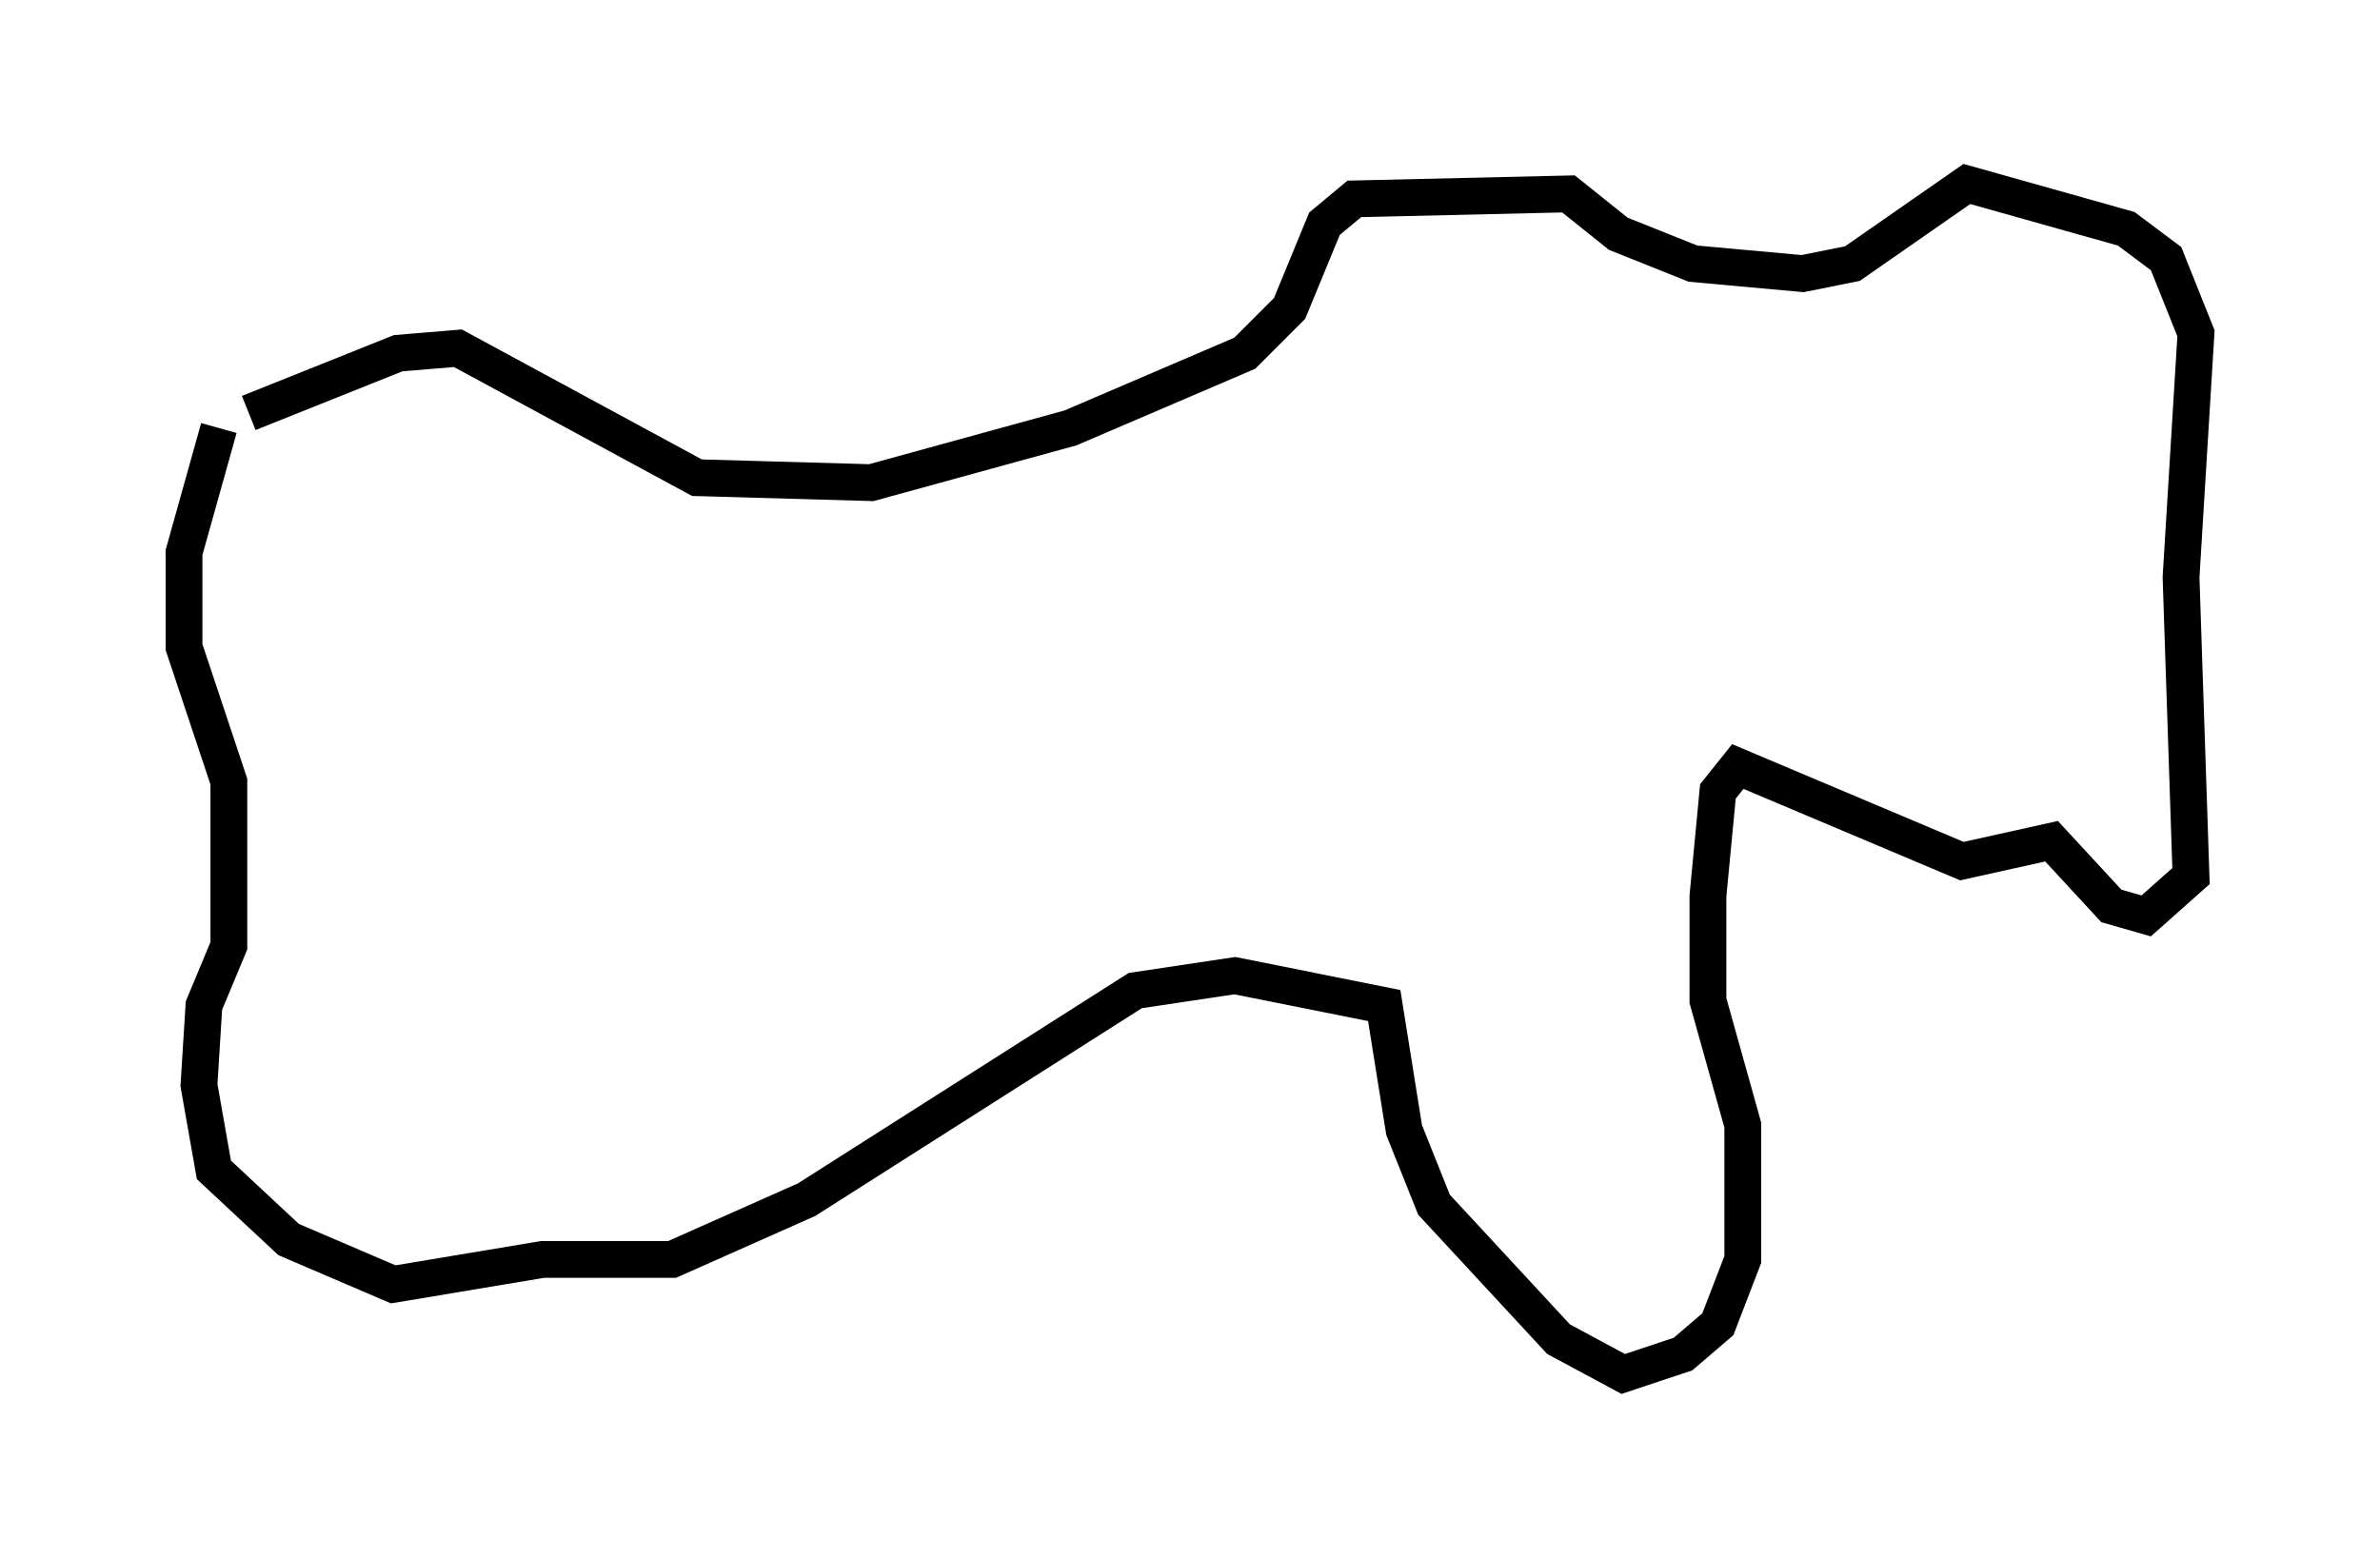 <?xml version="1.0" encoding="utf-8" ?>
<svg baseProfile="full" height="42.341" version="1.1" width="64.668" xmlns="http://www.w3.org/2000/svg" xmlns:ev="http://www.w3.org/2001/xml-events" xmlns:xlink="http://www.w3.org/1999/xlink"><defs /><rect fill="white" height="42.341" width="64.668" x="0" y="0" /><path d="M5, 12.442 m1.759, -1.218 l4.059, -1.624 1.624, -0.135 l6.495, 3.518 4.736, 0.135 l5.413, -1.488 4.736, -2.03 l1.218, -1.218 0.947, -2.3 l0.812, -0.677 5.819, -0.135 l1.353, 1.083 2.03, 0.812 l2.977, 0.271 1.353, -0.271 l3.112, -2.165 4.33, 1.218 l1.083, 0.812 0.812, 2.03 l-0.406, 6.631 0.271, 8.119 l-1.218, 1.083 -0.947, -0.271 l-1.624, -1.759 -2.436, 0.541 l-6.089, -2.571 -0.541, 0.677 l-0.271, 2.842 0.0, 2.842 l0.947, 3.383 0.0, 3.654 l-0.677, 1.759 -0.947, 0.812 l-1.624, 0.541 -1.759, -0.947 l-3.383, -3.654 -0.812, -2.03 l-0.541, -3.383 -4.059, -0.812 l-2.706, 0.406 -8.931, 5.683 l-3.654, 1.624 -3.518, 0.0 l-4.059, 0.677 -2.842, -1.218 l-2.03, -1.894 -0.406, -2.3 l0.135, -2.165 0.677, -1.624 l0.0, -4.465 -1.218, -3.654 l0.0, -2.571 0.947, -3.383 " fill="none" stroke="black" stroke-width="1" /></svg>